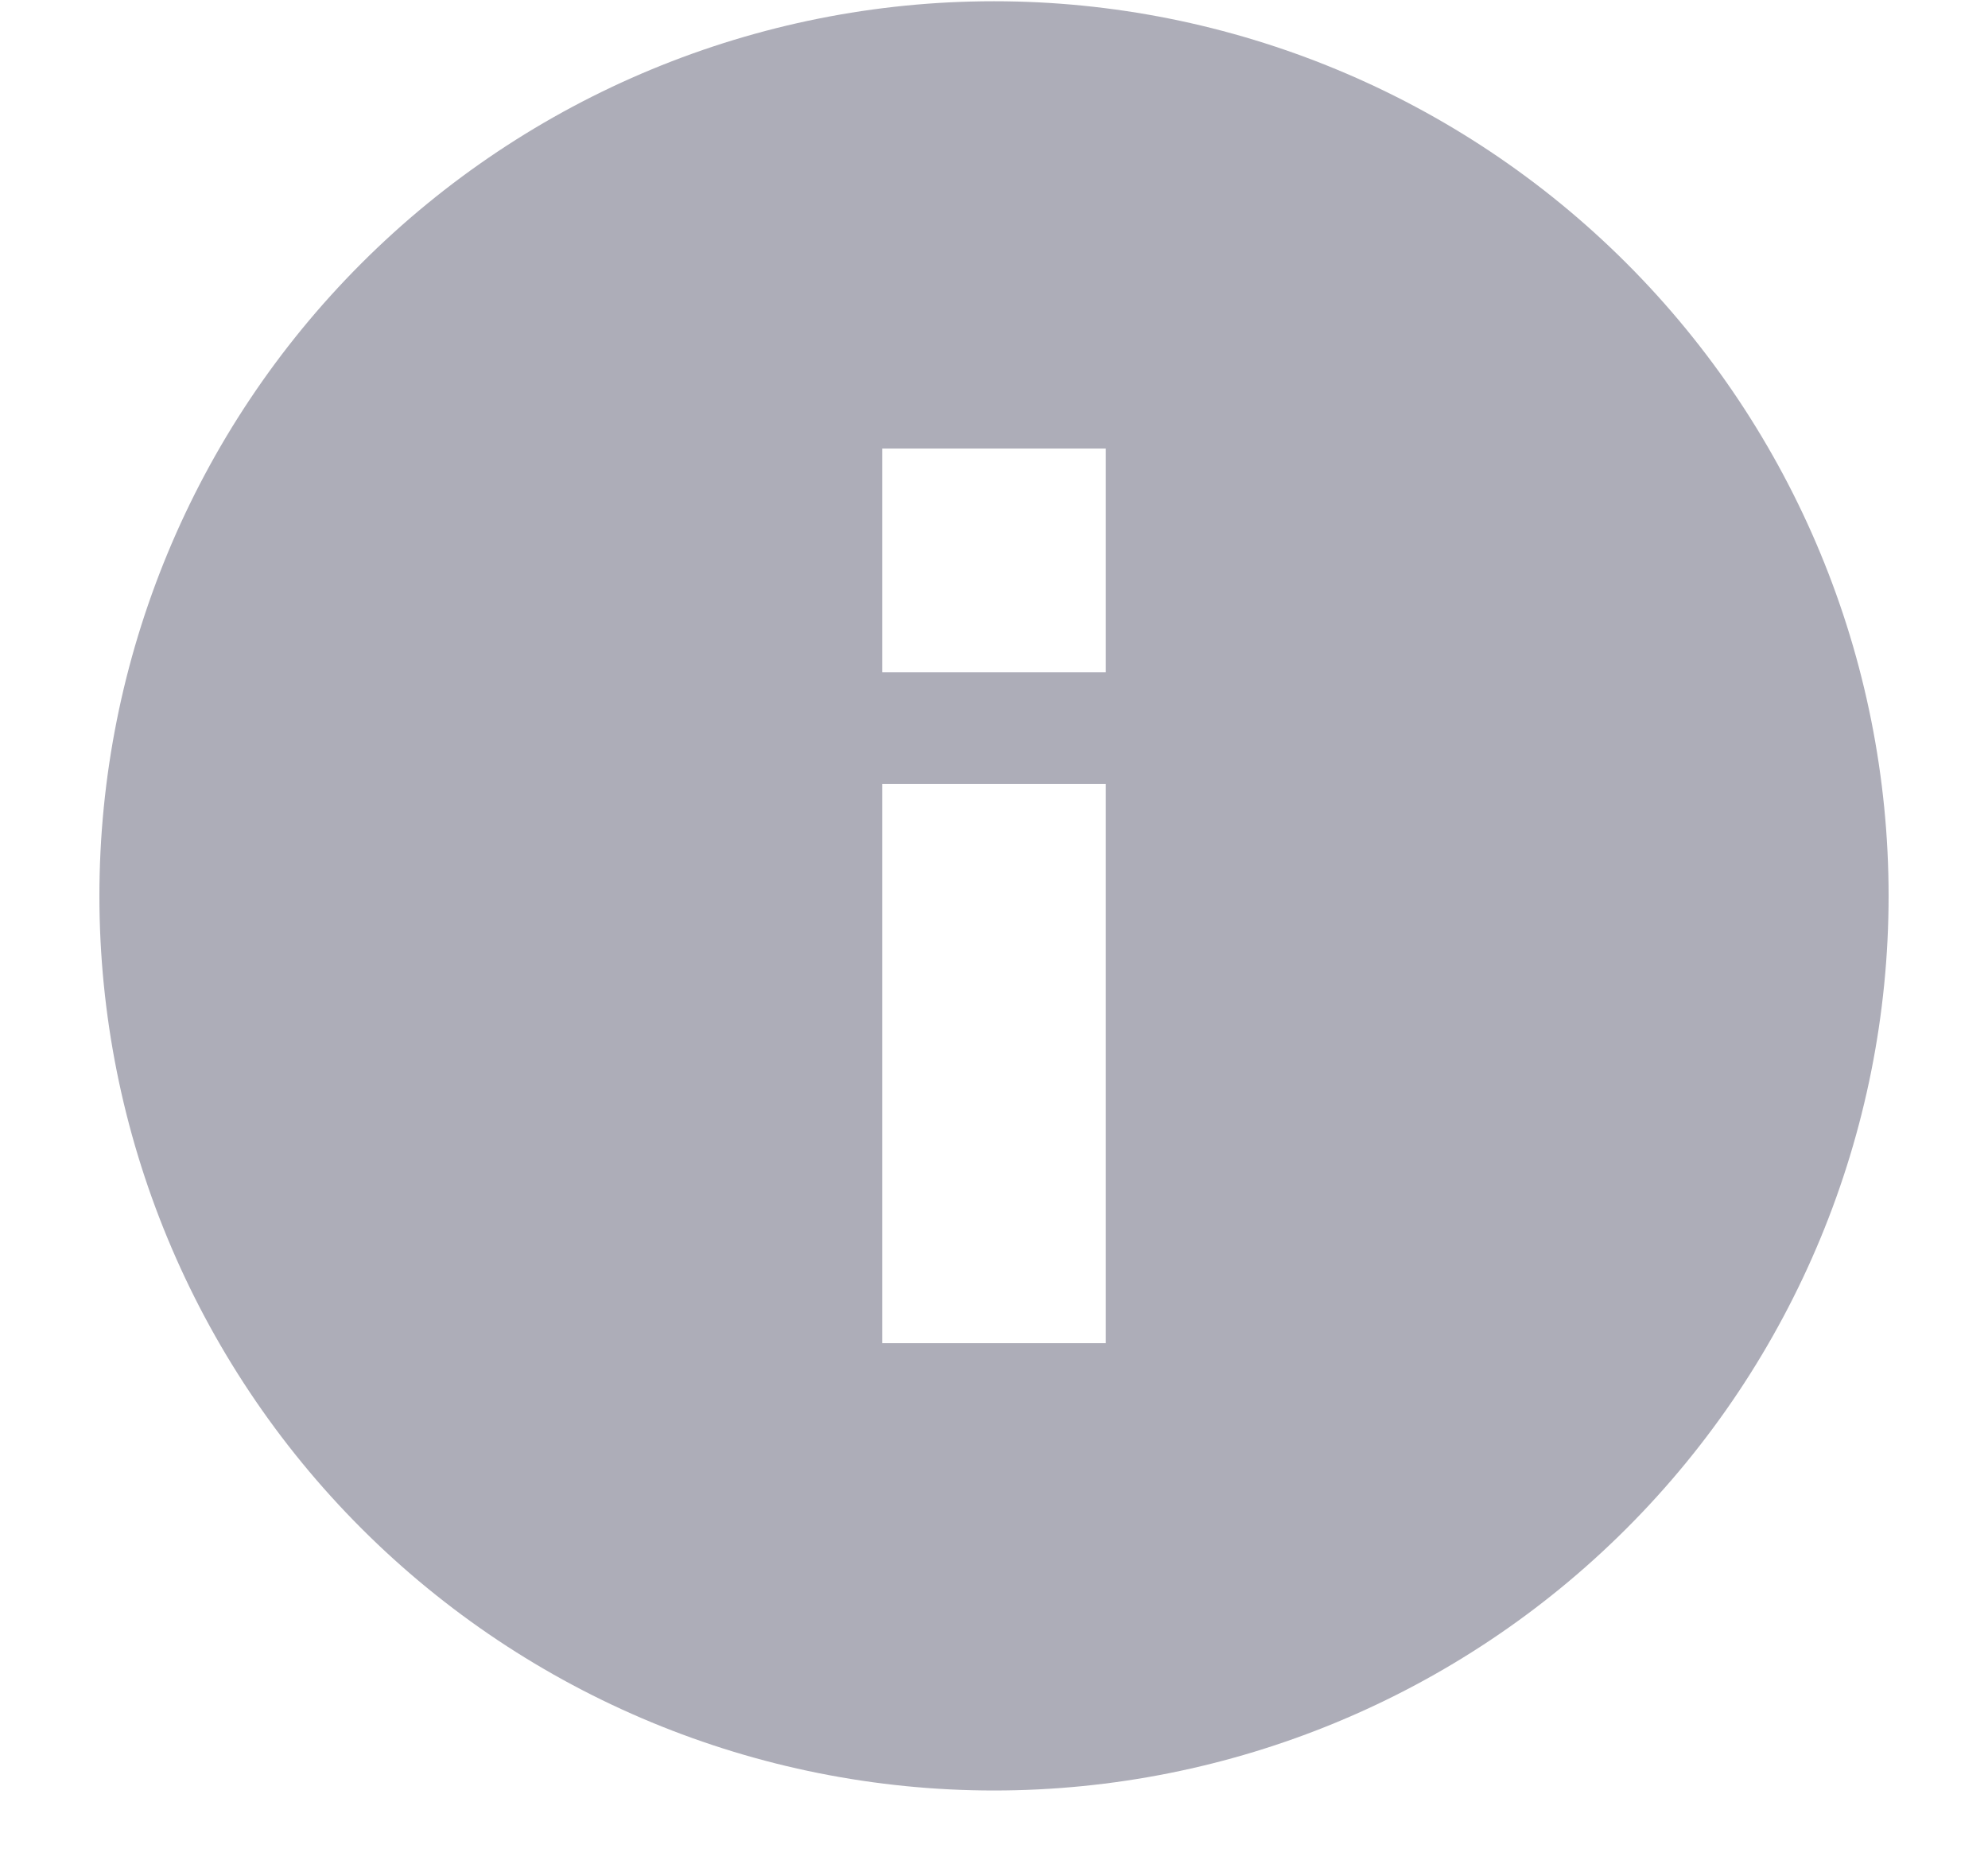 <svg width="16" height="15" viewBox="0 0 16 15" fill="none" xmlns="http://www.w3.org/2000/svg">
<path fill-rule="evenodd" clip-rule="evenodd" d="M8 14.41C9.91 14.41 11.741 13.651 13.091 12.301C14.441 10.951 15.2 9.12 15.2 7.21C15.2 5.3 14.441 3.469 13.091 2.119C11.741 0.769 9.91 0.01 8 0.01C6.09 0.01 4.259 0.769 2.909 2.119C1.559 3.469 0.8 5.3 0.8 7.21C0.8 9.12 1.559 10.951 2.909 12.301C4.259 13.651 6.09 14.41 8 14.41ZM7.1 5.41V3.61H8.9V5.41H7.1ZM7.1 10.81V6.31H8.9V10.81H7.1Z" fill="#ADADB8"/>
</svg>

